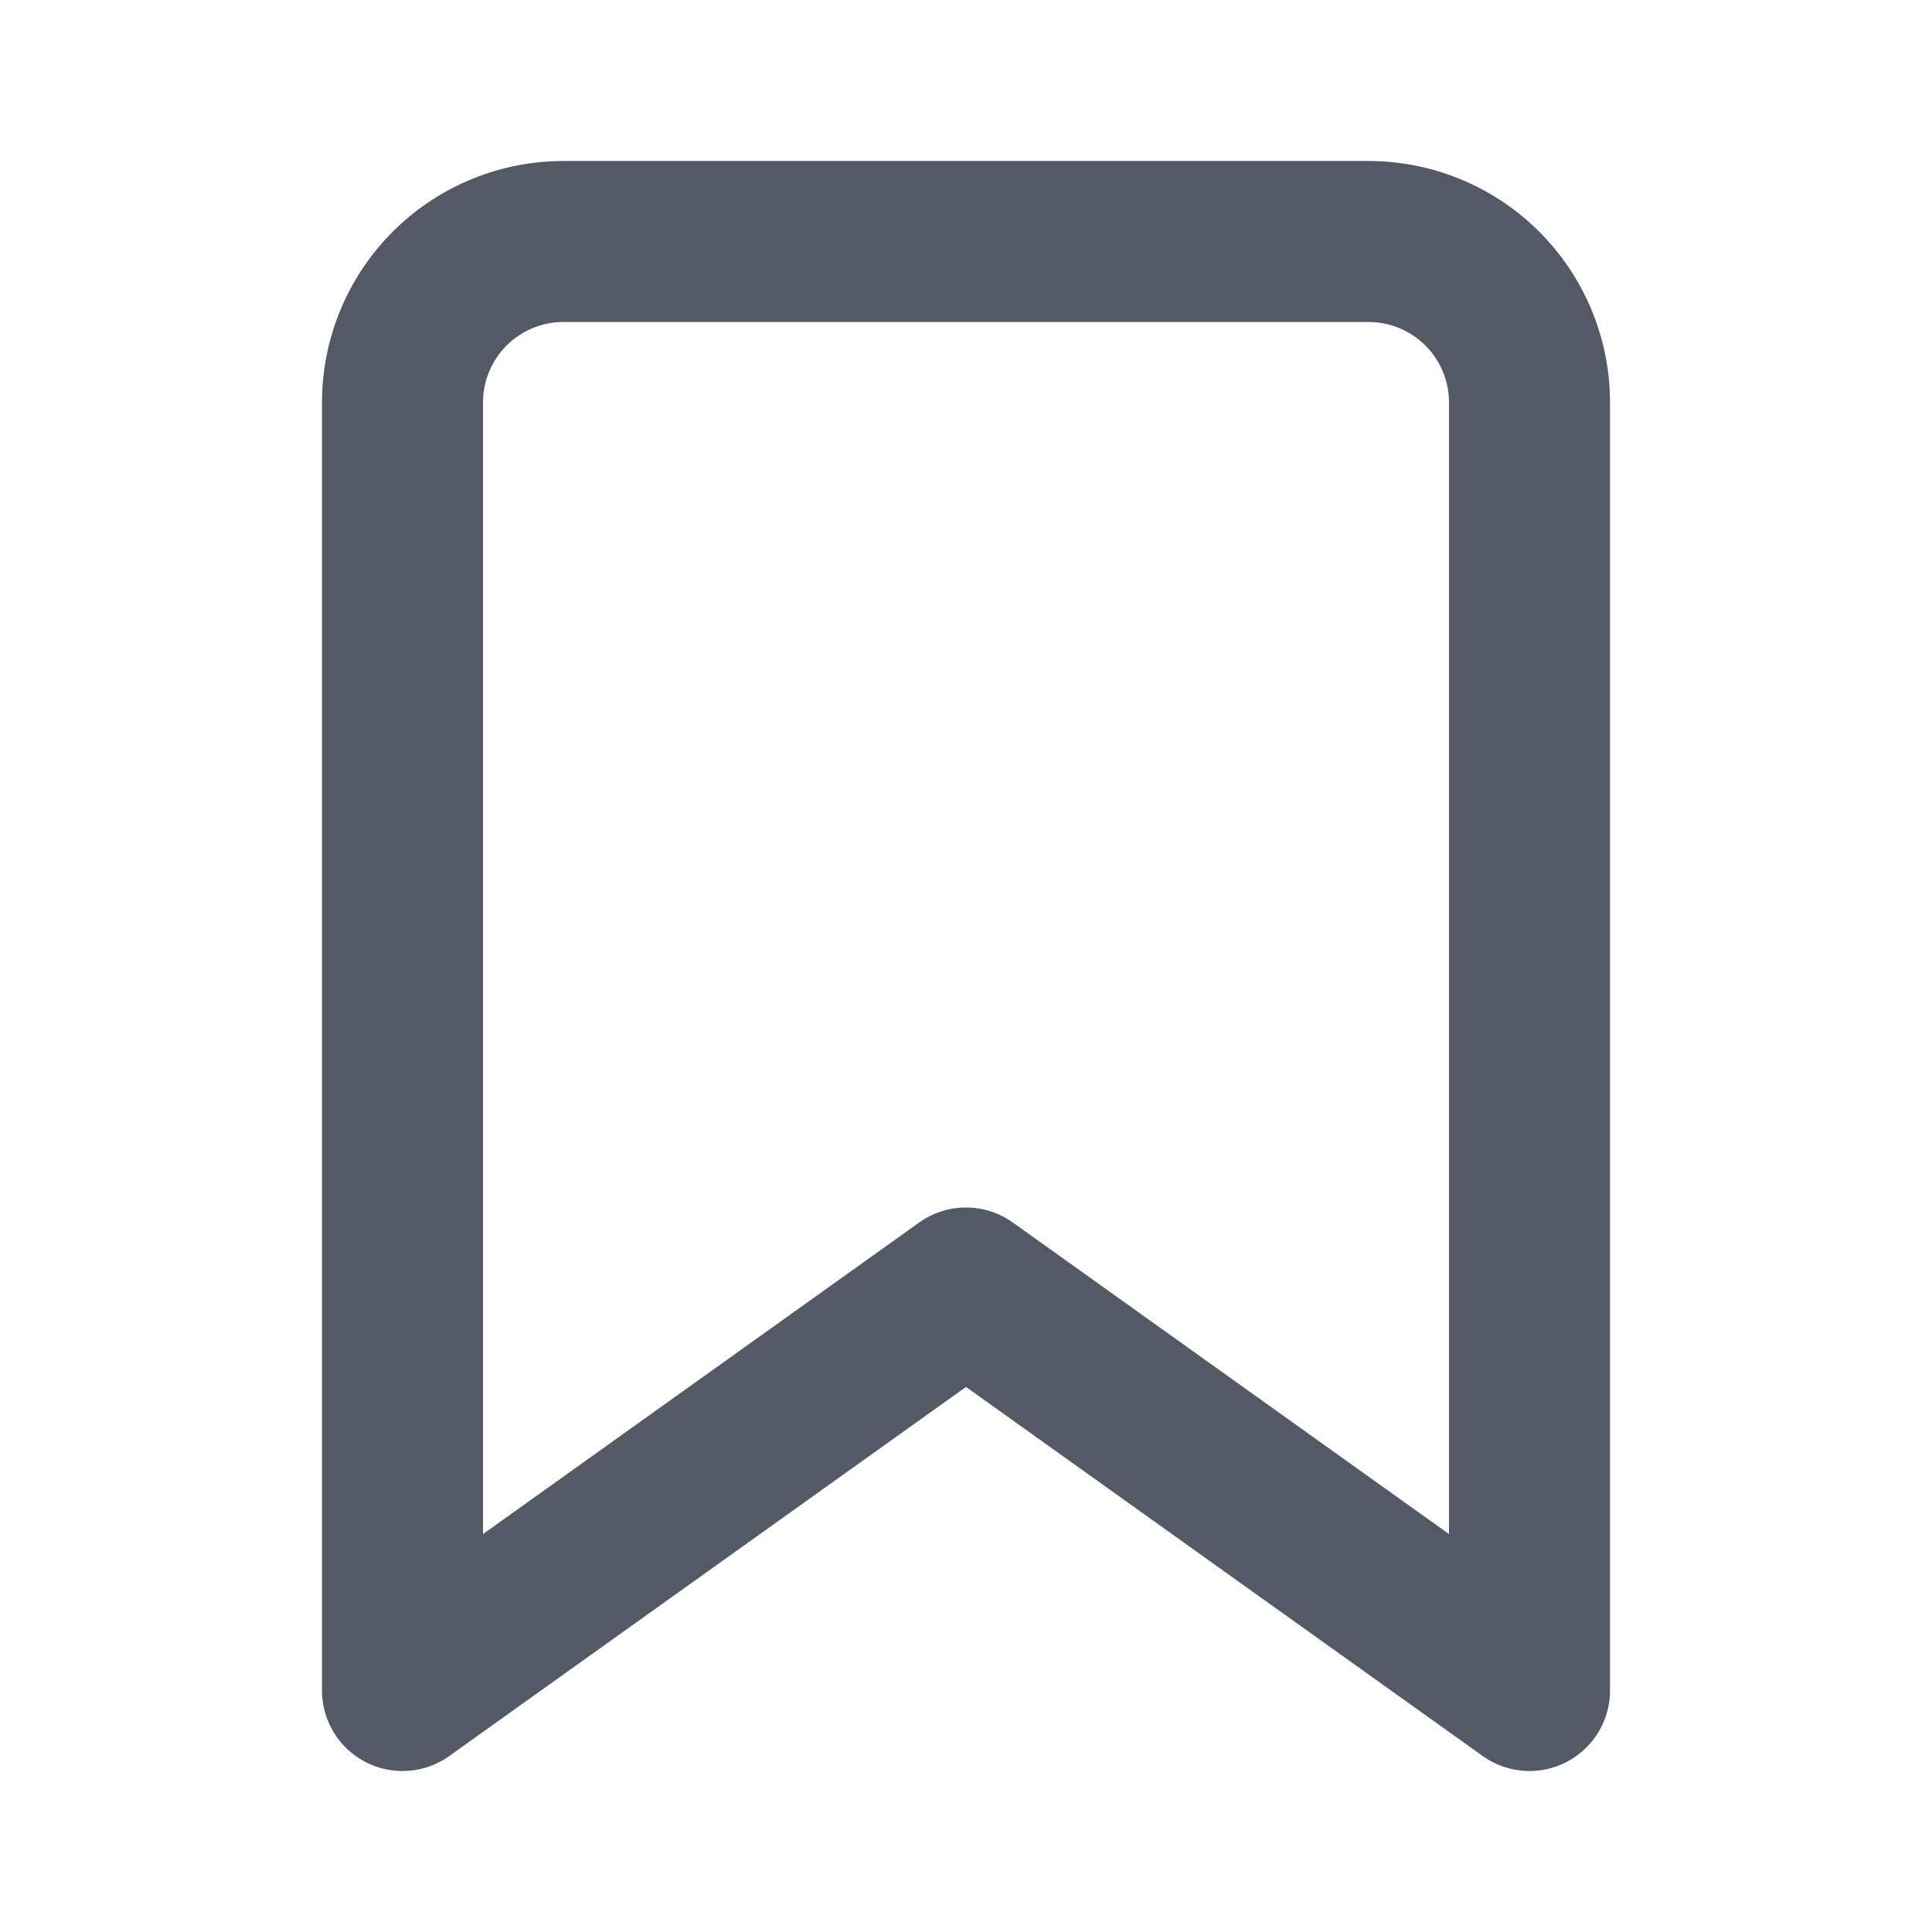 <svg xmlns="http://www.w3.org/2000/svg" viewBox="0 0 24 24" fill="none" stroke="#535a66" stroke-width="2" stroke-linecap="round" stroke-linejoin="round">
  <path d="M19 21l-7-5-7 5V5a2 2 0 0 1 2-2h10a2 2 0 0 1 2 2v16z"/>
</svg>